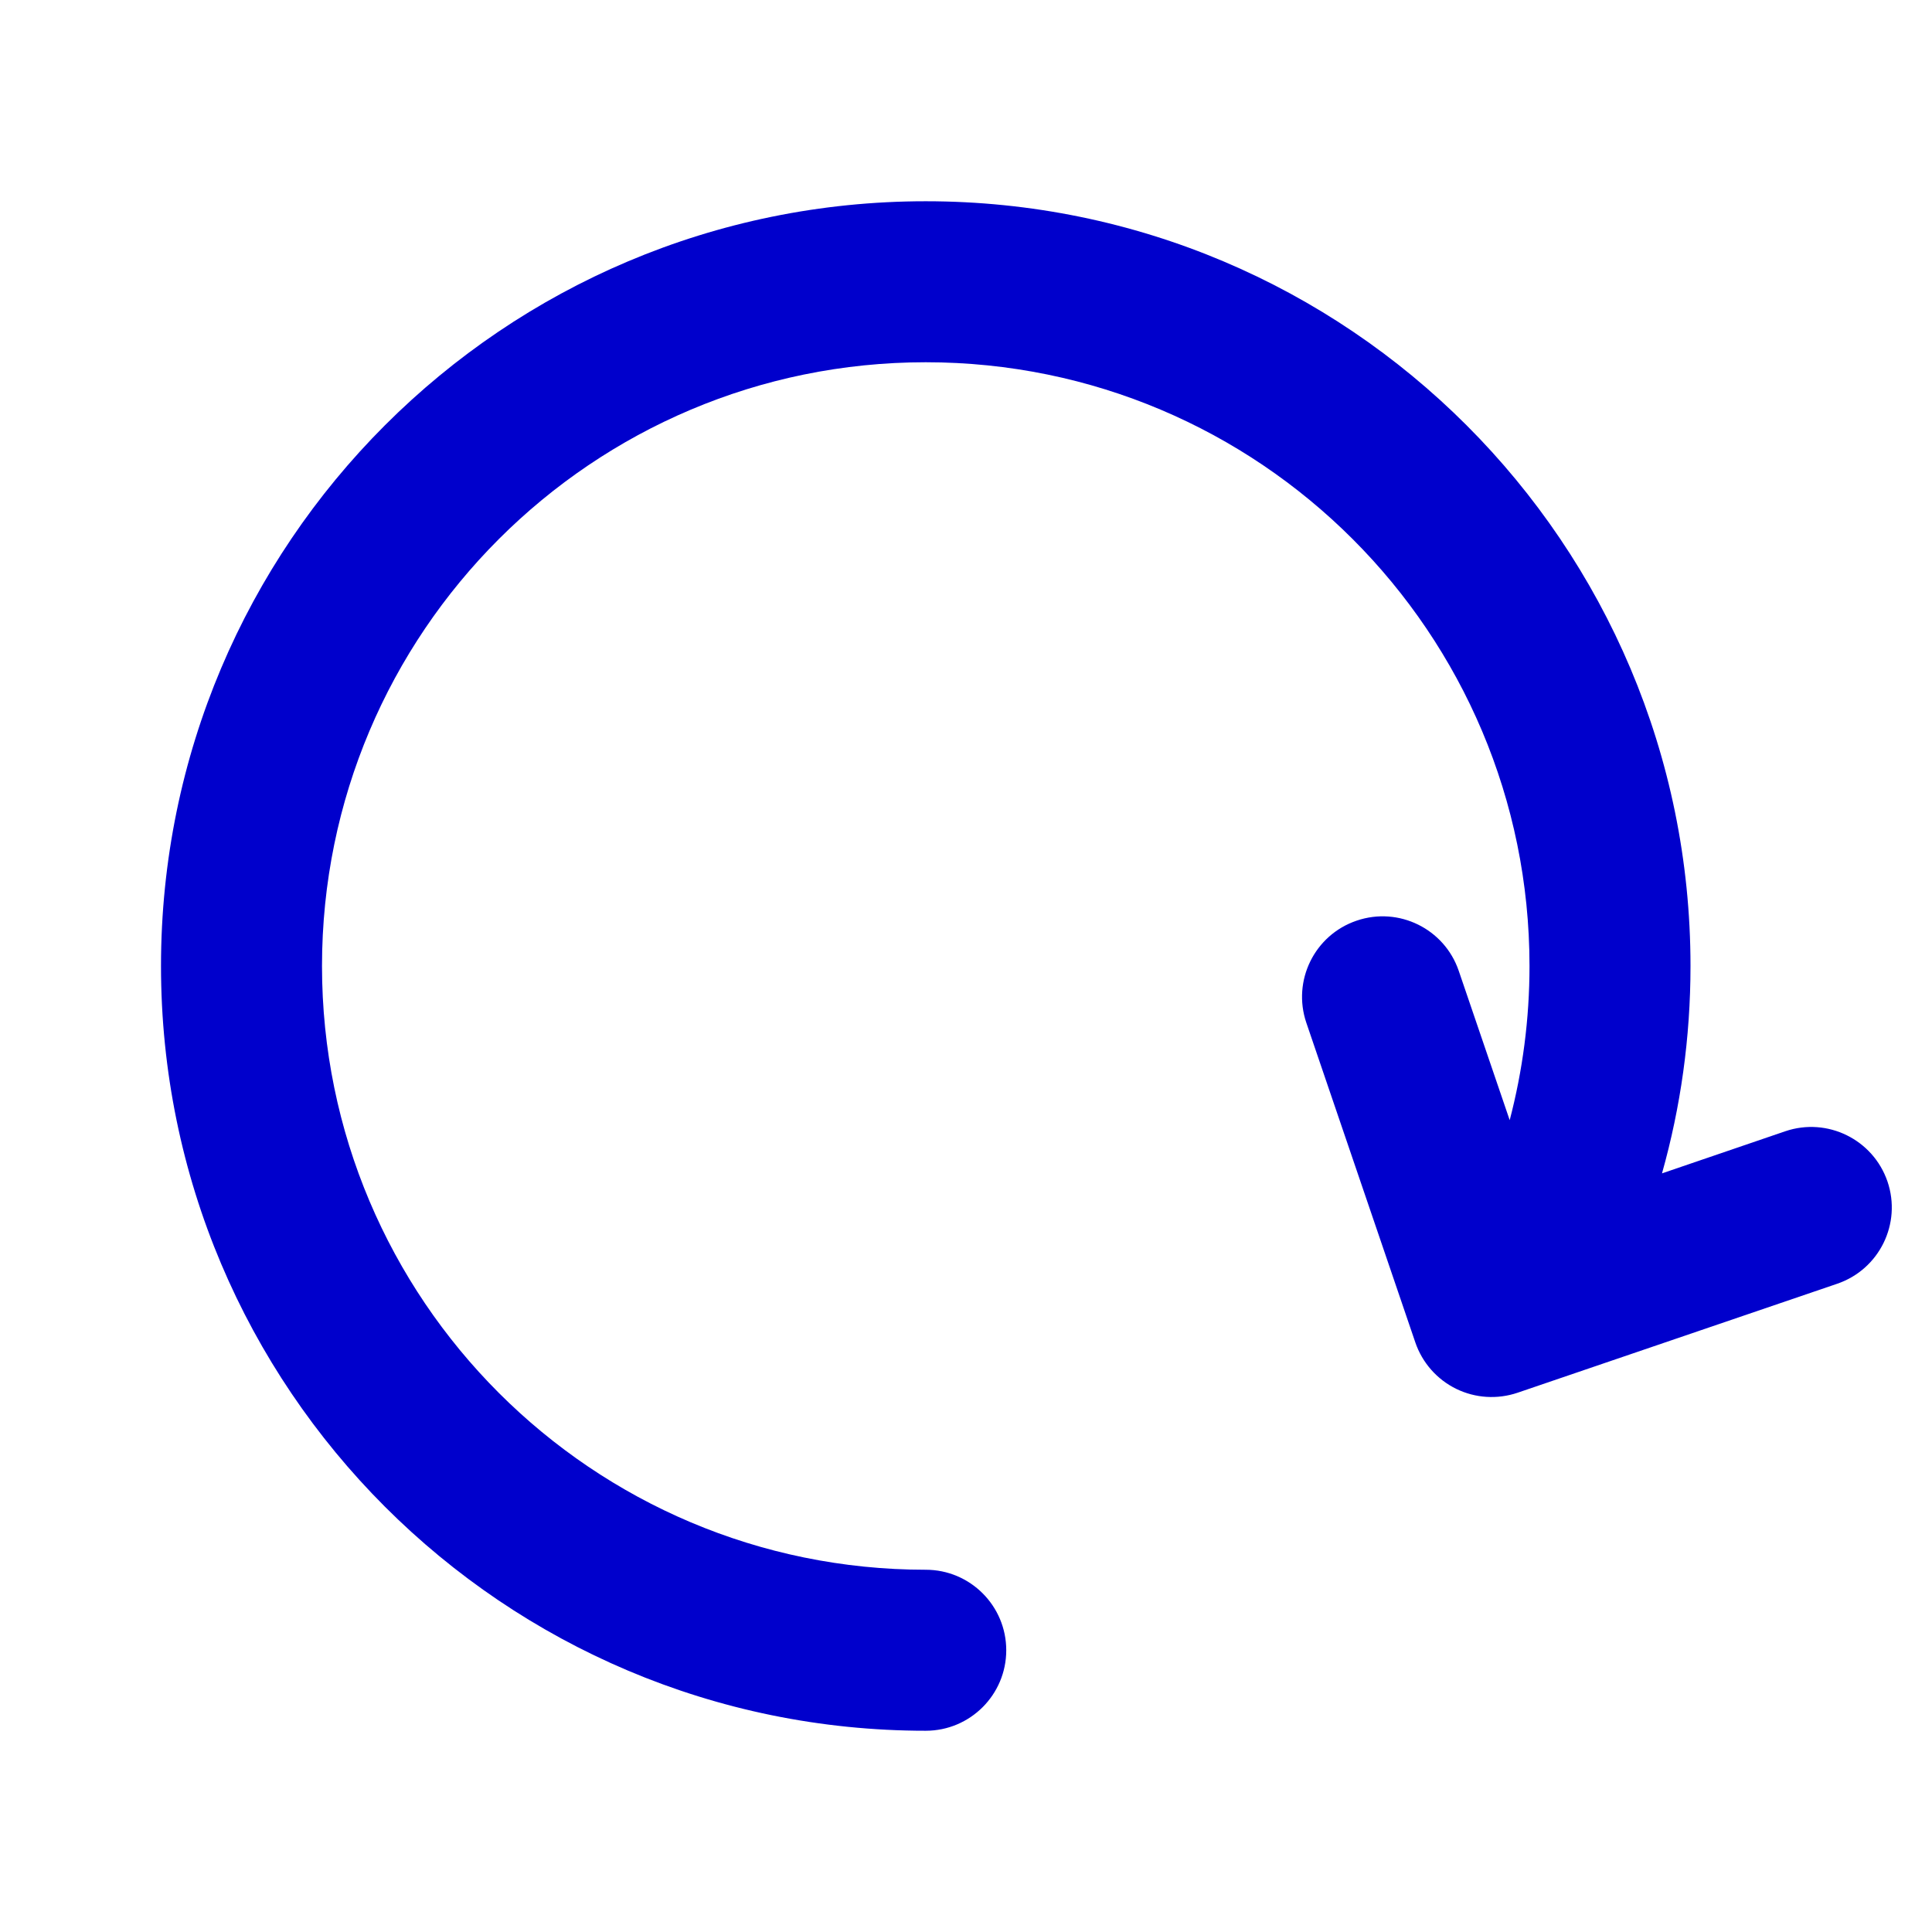 <svg width="24" height="24" viewBox="0 0 24 24" fill="none" xmlns="http://www.w3.org/2000/svg">
<path fill-rule="evenodd" clip-rule="evenodd" d="M2 12C2 6.753 6.253 2.5 11.5 2.5C16.747 2.5 21 6.753 21 12C21 12.892 20.877 13.756 20.646 14.576L22.177 14.053C22.7 13.875 23.268 14.155 23.447 14.677C23.625 15.2 23.346 15.768 22.823 15.947L18.852 17.301C18.601 17.386 18.326 17.369 18.088 17.252C17.85 17.135 17.668 16.928 17.582 16.677L16.228 12.706C16.05 12.183 16.329 11.615 16.852 11.437C17.375 11.258 17.943 11.538 18.121 12.06L18.754 13.915C18.914 13.304 19 12.662 19 12C19 7.858 15.642 4.5 11.5 4.5C7.358 4.5 4 7.858 4 12C4 16.142 7.358 19.5 11.5 19.5C12.052 19.5 12.5 19.948 12.5 20.5C12.5 21.052 12.052 21.5 11.5 21.5C6.253 21.5 2 17.247 2 12Z" fill="#0000CC"/>
</svg>

